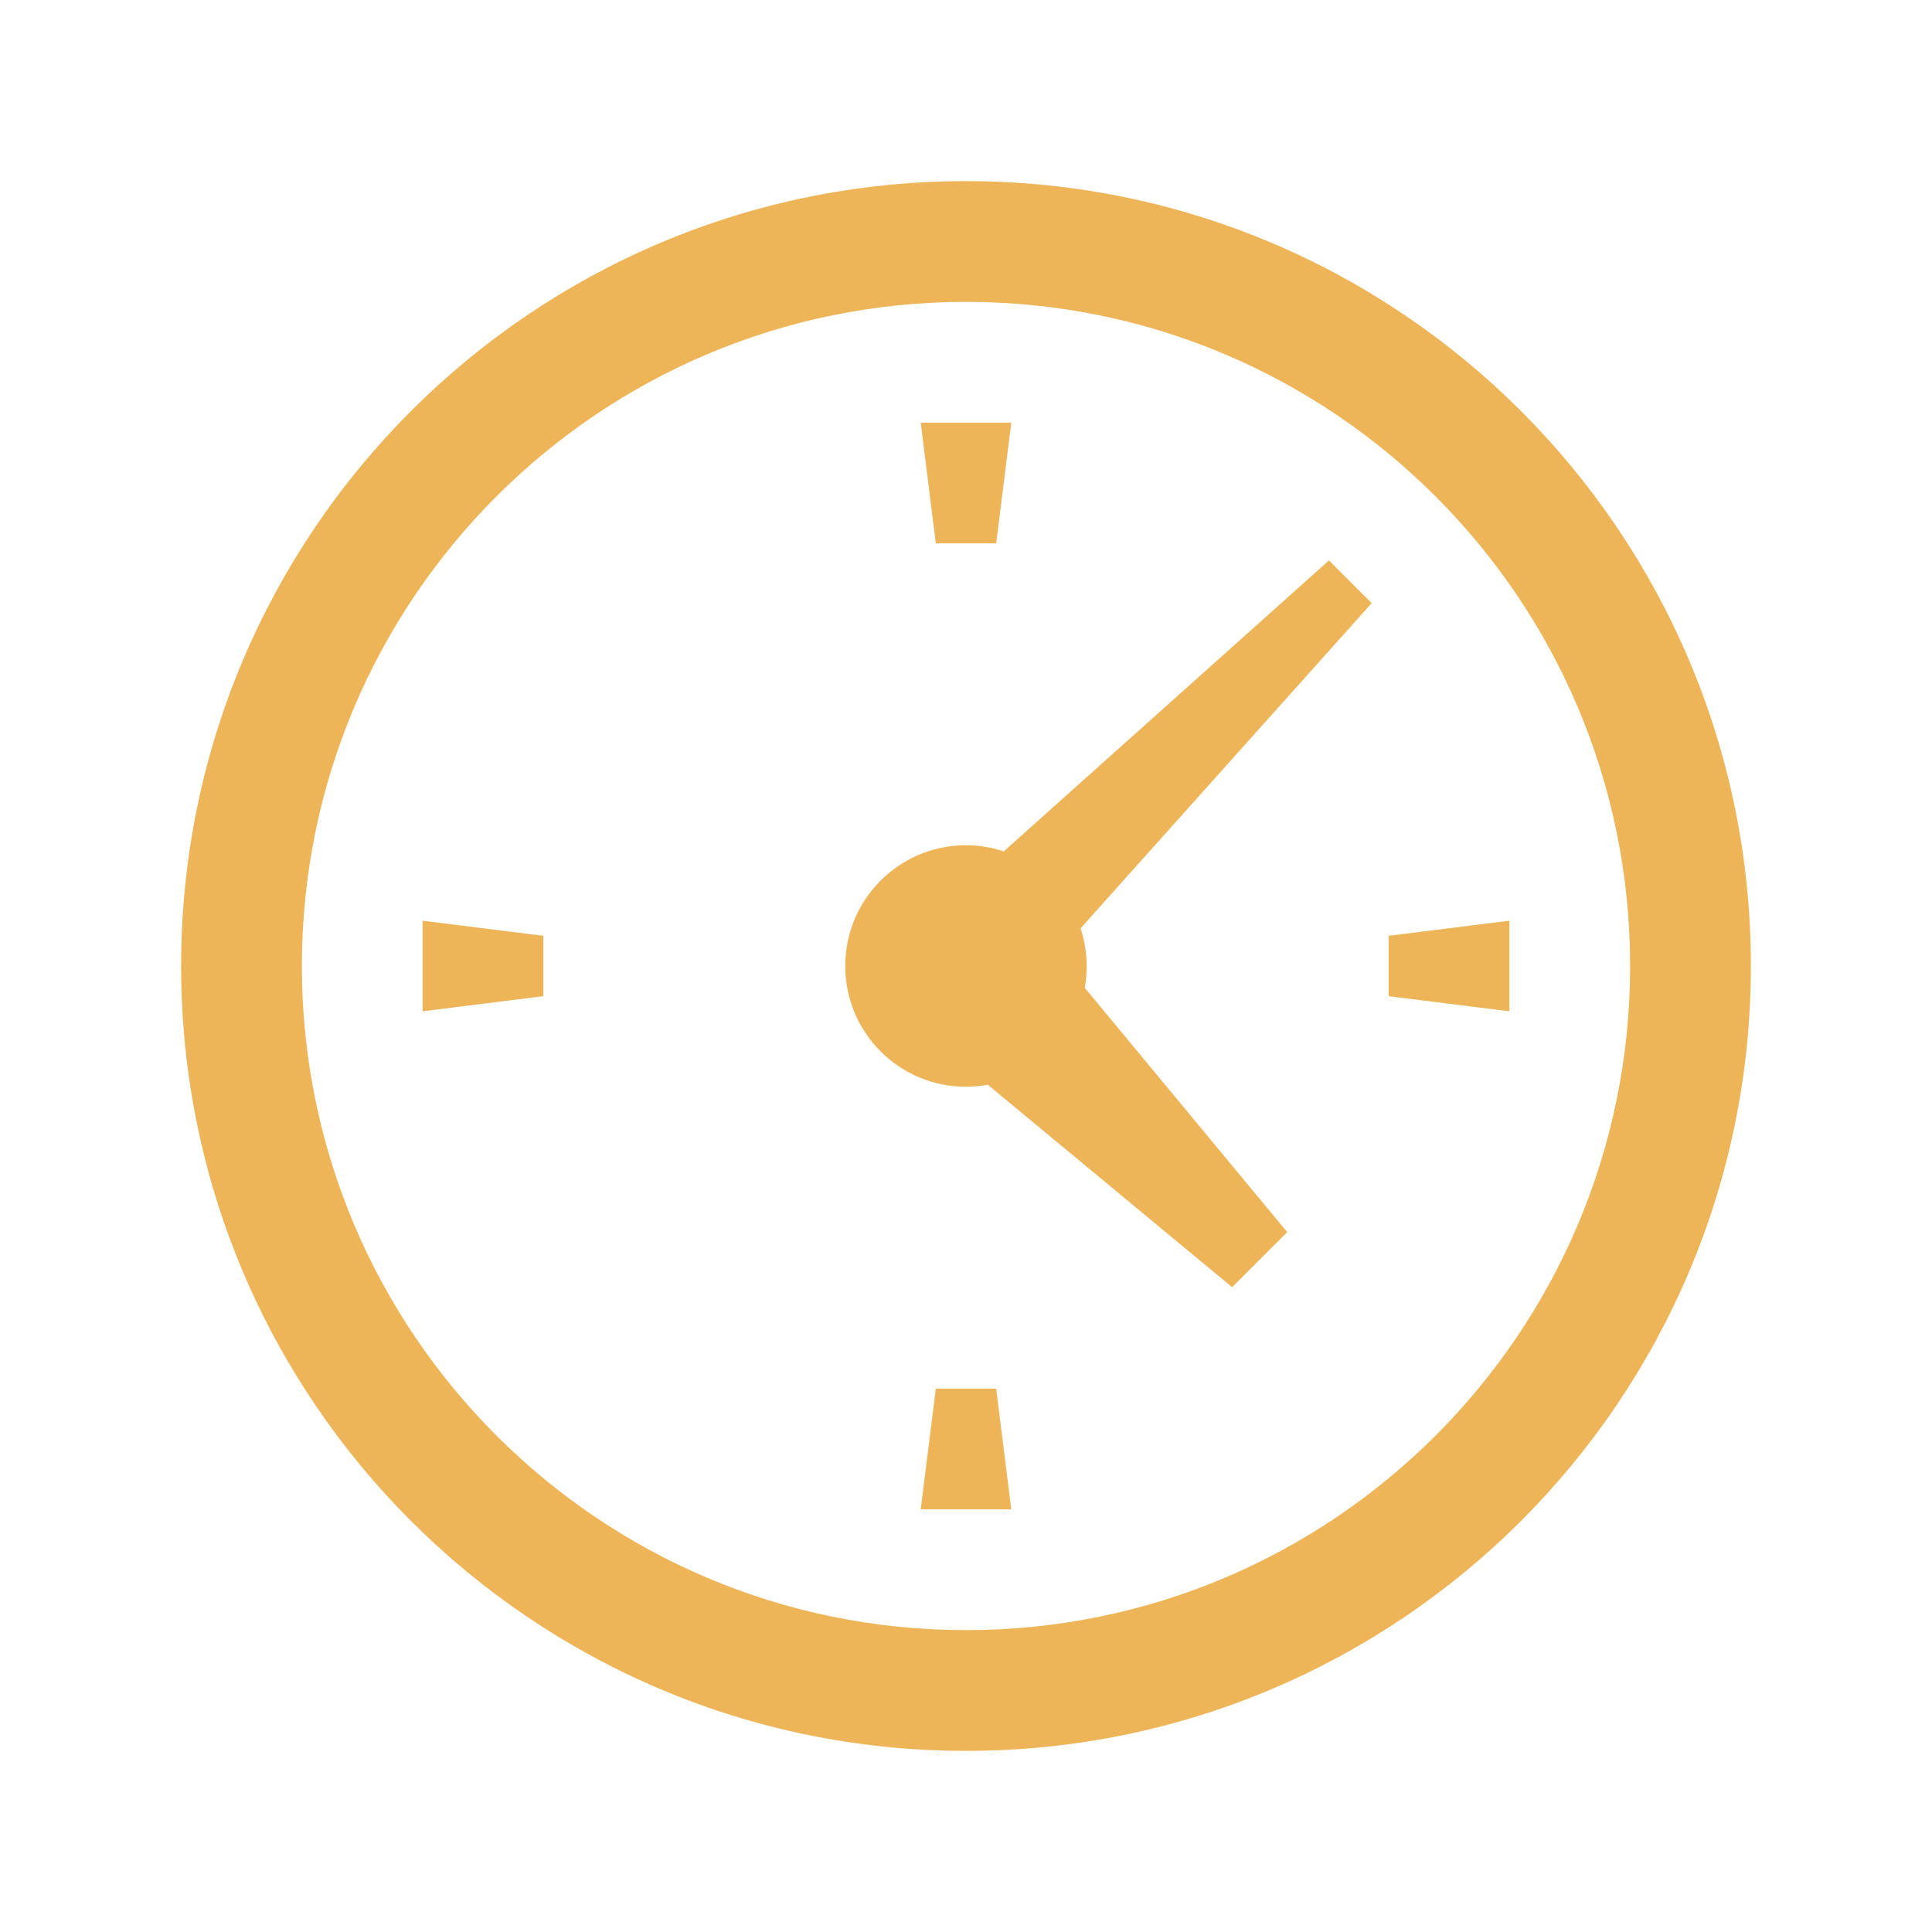 <?xml version="1.0" encoding="UTF-8"?>
<svg xmlns="http://www.w3.org/2000/svg" xmlns:xlink="http://www.w3.org/1999/xlink" viewBox="0 0 64 64" width="64px" height="64px">
<g id="surface87857083">
<path style=" stroke:none;fill-rule:nonzero;fill:rgb(92.941%,70.588%,34.51%);fill-opacity:1;" d="M 32 6 C 17.641 6 6 17.641 6 32 C 6 46.359 17.641 58 32 58 C 46.359 58 58 46.359 58 32 C 58 17.641 46.359 6 32 6 Z M 32 10 C 44.148 10 54 19.852 54 32 C 54 44.148 44.148 54 32 54 C 19.852 54 10 44.148 10 32 C 10 19.852 19.852 10 32 10 Z M 30.5 14 L 31 18 L 33 18 L 33.5 14 Z M 44.023 18.566 L 33.25 28.203 C 32.848 28.07 32.426 28 32 28 C 29.789 28 28 29.789 28 32 C 28 34.211 29.789 36 32 36 C 32.242 36 32.484 35.977 32.723 35.934 L 40.816 42.641 L 42.641 40.816 L 35.934 32.723 C 36.051 32.062 36.004 31.387 35.797 30.75 L 45.438 19.98 Z M 14 30.5 L 14 33.5 L 18 33 L 18 31 Z M 50 30.5 L 46 31 L 46 33 L 50 33.5 Z M 31 46 L 30.5 50 L 33.5 50 L 33 46 Z M 31 46 "/>
</g>
</svg>
